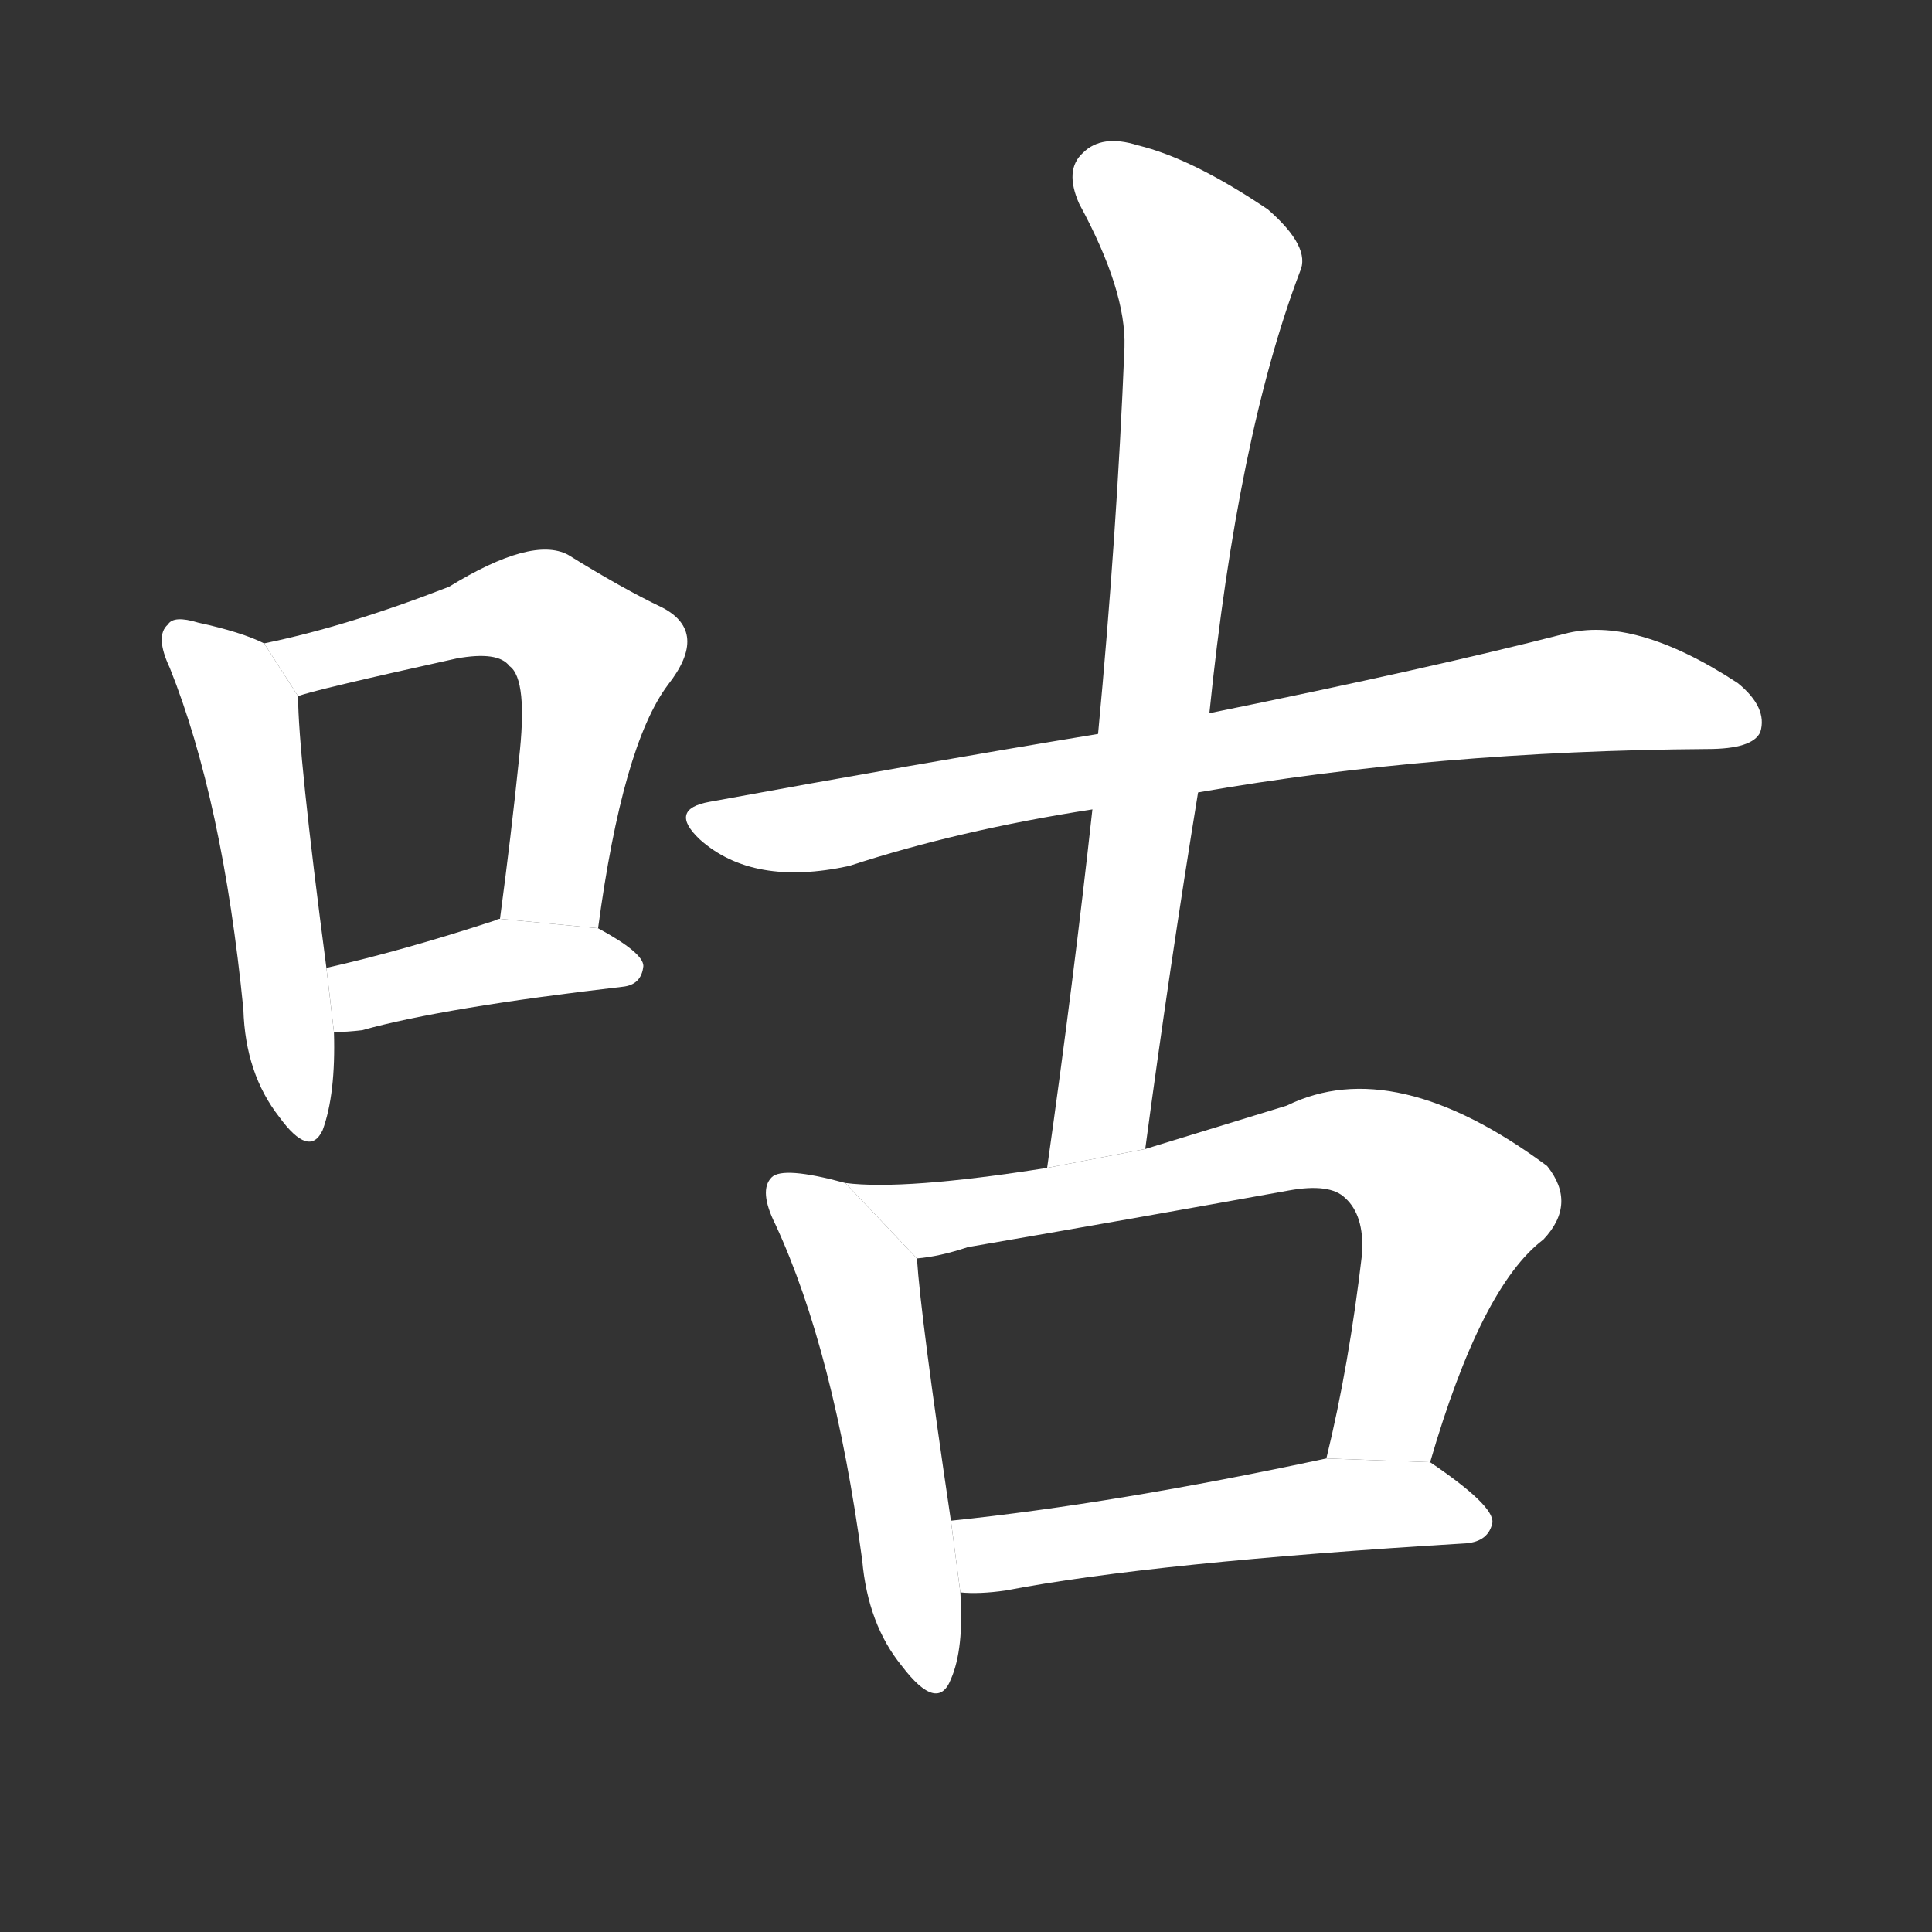 <!-- u5495_gu1_mumble_mutter_murmur_rumble -->
<!-- 5495 -->
<!-- 5495 -->
<!-- 5495 -->
<svg viewBox="0 0 1024 1024">
  <rect x="0" y="0" width="1024" height="1024" fill="#333333" stroke="none"/>
  <g transform="scale(1, -1) translate(0, -900)">
    <path fill="#FFFFFF" d="M 140 559 Q 128 565 105 570 Q 92 574 89 569 Q 82 563 90 546 Q 118 476 129 365 Q 130 331 148 308 Q 164 286 171 301 Q 178 320 177 353 L 173 387 Q 158 501 158 531 L 140 559 Z"></path>
    <path fill="#FFFFFF" d="M 317 408 Q 330 505 354 537 Q 376 565 351 578 Q 330 588 301 606 Q 282 616 238 589 Q 184 568 140 559 L 158 531 Q 165 534 242 551 Q 264 555 270 547 Q 280 540 275 497 Q 271 458 265 413 L 317 408 Z"></path>
    <path fill="#FFFFFF" d="M 177 353 Q 184 353 192 354 Q 235 366 330 377 Q 340 378 341 388 Q 341 395 317 408 L 265 413 Q 264 413 262 412 Q 213 396 173 387 L 177 353 Z"></path>
    <path fill="#FFFFFF" d="M 635 480 Q 761 502 905 503 Q 929 503 933 512 Q 937 525 921 538 Q 866 574 829 564 Q 759 546 641 522 L 582 511 Q 485 495 376 475 Q 354 471 371 455 Q 399 430 450 441 Q 508 460 579 471 L 635 480 Z"></path>
    <path fill="#FFFFFF" d="M 607 291 Q 620 388 635 480 L 641 522 Q 656 669 689 756 Q 695 769 672 789 Q 632 816 603 823 Q 584 829 574 819 Q 564 810 572 792 Q 597 746 596 716 Q 592 617 582 511 L 579 471 Q 569 380 555 281 L 607 291 Z"></path>
    <path fill="#FFFFFF" d="M 448 273 Q 415 282 409 276 Q 402 269 411 251 Q 442 184 457 73 Q 460 39 478 17 Q 497 -8 504 10 Q 511 26 509 56 L 504 94 Q 488 202 486 233 L 448 273 Z"></path>
    <path fill="#FFFFFF" d="M 758 125 Q 785 218 818 243 Q 836 262 820 282 Q 739 342 682 314 Q 643 302 607 291 L 555 281 Q 479 269 448 273 L 486 233 Q 498 234 513 239 Q 600 254 683 269 Q 705 273 713 265 Q 723 256 722 236 Q 715 176 703 127 L 758 125 Z"></path>
    <path fill="#FFFFFF" d="M 509 56 Q 519 55 533 57 Q 611 72 777 82 Q 789 83 791 93 Q 792 102 758 125 L 703 127 Q 591 103 504 94 L 509 56 Z"></path>
  </g>
</svg>
